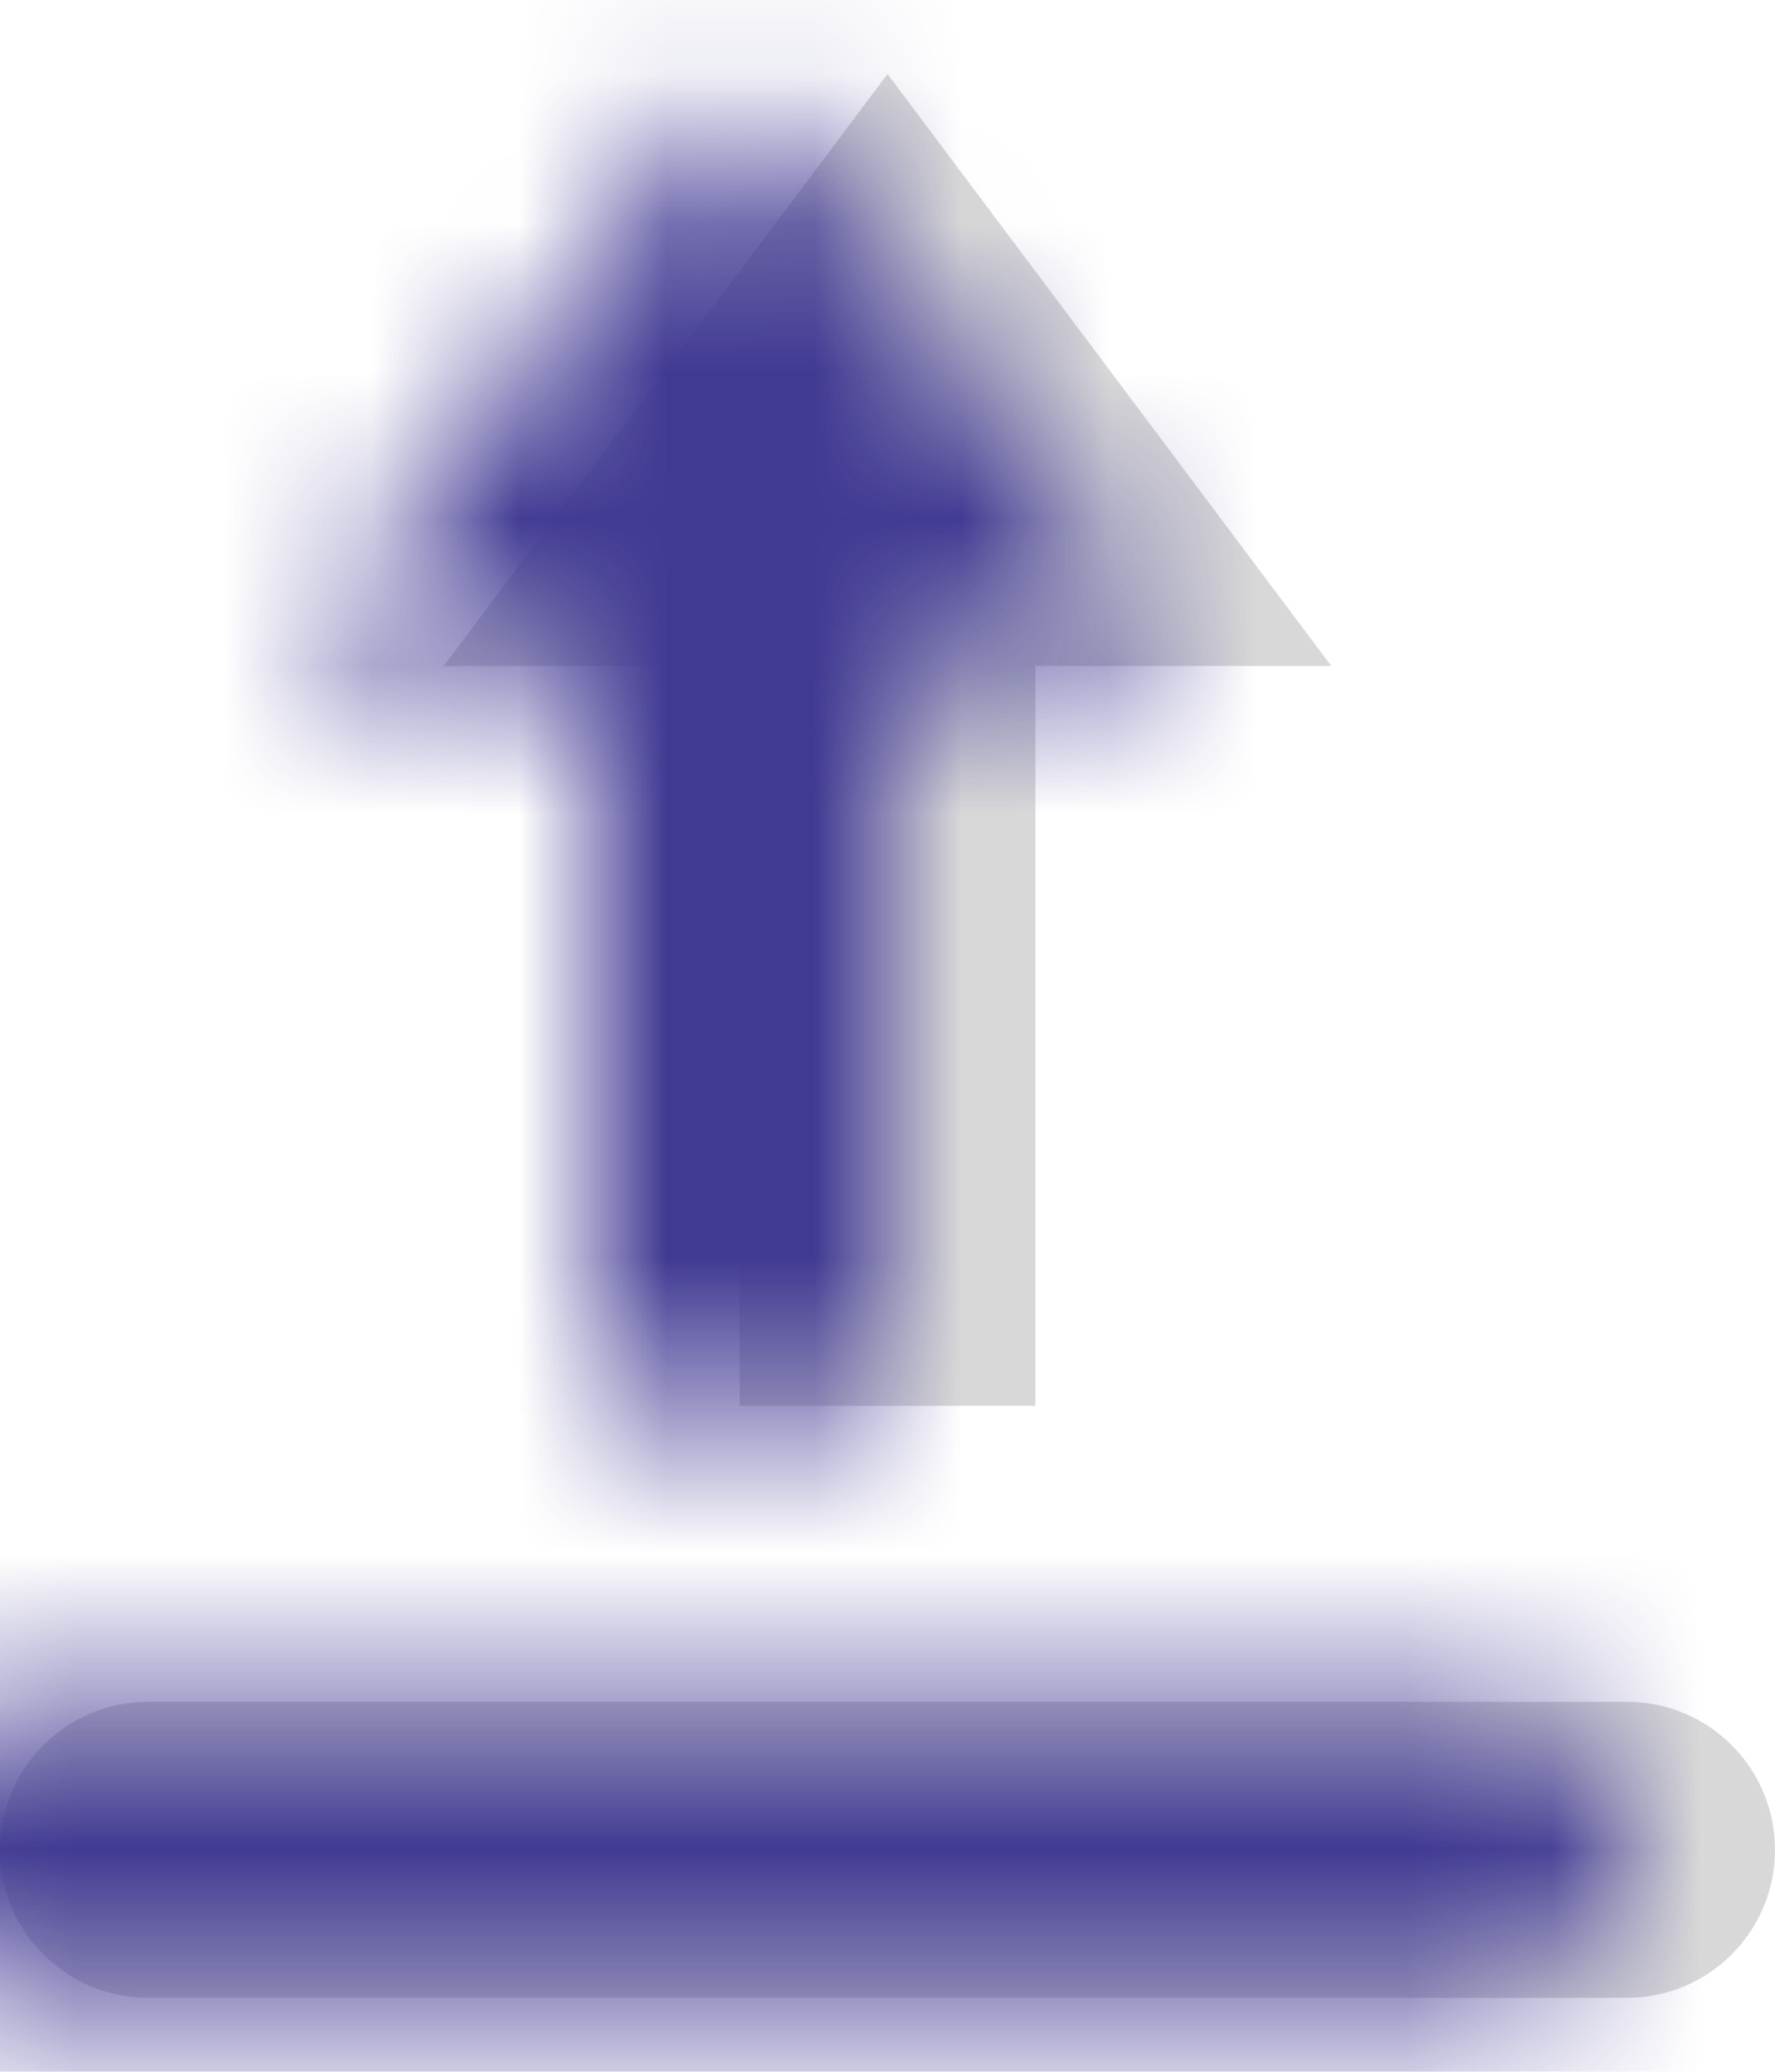 <?xml version="1.0" encoding="UTF-8"?>
<svg width="12px" height="14px" viewBox="0 0 12 14" version="1.1" xmlns="http://www.w3.org/2000/svg" xmlns:xlink="http://www.w3.org/1999/xlink">
    <title>UI/icon/add</title>
    <defs>
        <path d="M11,11.5 C11.552,11.5 12,11.948 12,12.5 C12,13.052 11.552,13.5 11,13.5 L1,13.5 C0.448,13.5 6.76353751e-17,13.052 0,12.5 C-6.76353751e-17,11.948 0.448,11.5 1,11.5 L11,11.5 Z M6,0.5 L9,4.5 L7,4.5 L7,9.5 L5,9.5 L5,4.5 L3,4.5 L6,0.5 Z" id="path-1"></path>
    </defs>
    <g id="Firm-Settings" stroke="none" stroke-width="1" fill="none" fill-rule="evenodd">
        <g id="10.0-TA-Settings.General" transform="translate(-729, -1665)">
            <g id="Group-8" transform="translate(276, 264)">
                <g id="Group-3" transform="translate(32, 32)">
                    <g id="Group-7-Copy" transform="translate(0, 1052)">
                        <g id="Group-6" transform="translate(0, 112)">
                            <g id="Group-10" transform="translate(419, 202)">
                                <g id="button-/-04-text-/-02-text-and-icon-/-01-enabled" transform="translate(0, 2)">
                                    <g id="Rectangle" transform="translate(2, 1)">
                                        <mask id="mask-2" fill="white">
                                            <use xlink:href="#path-1"></use>
                                        </mask>
                                        <use id="Mask" fill="#D8D8D8" xlink:href="#path-1"></use>
                                        <rect fill="#413A93" mask="url(#mask-2)" x="-1" y="0" width="14" height="14"></rect>
                                    </g>
                                </g>
                            </g>
                        </g>
                    </g>
                </g>
            </g>
        </g>
    </g>
</svg>
